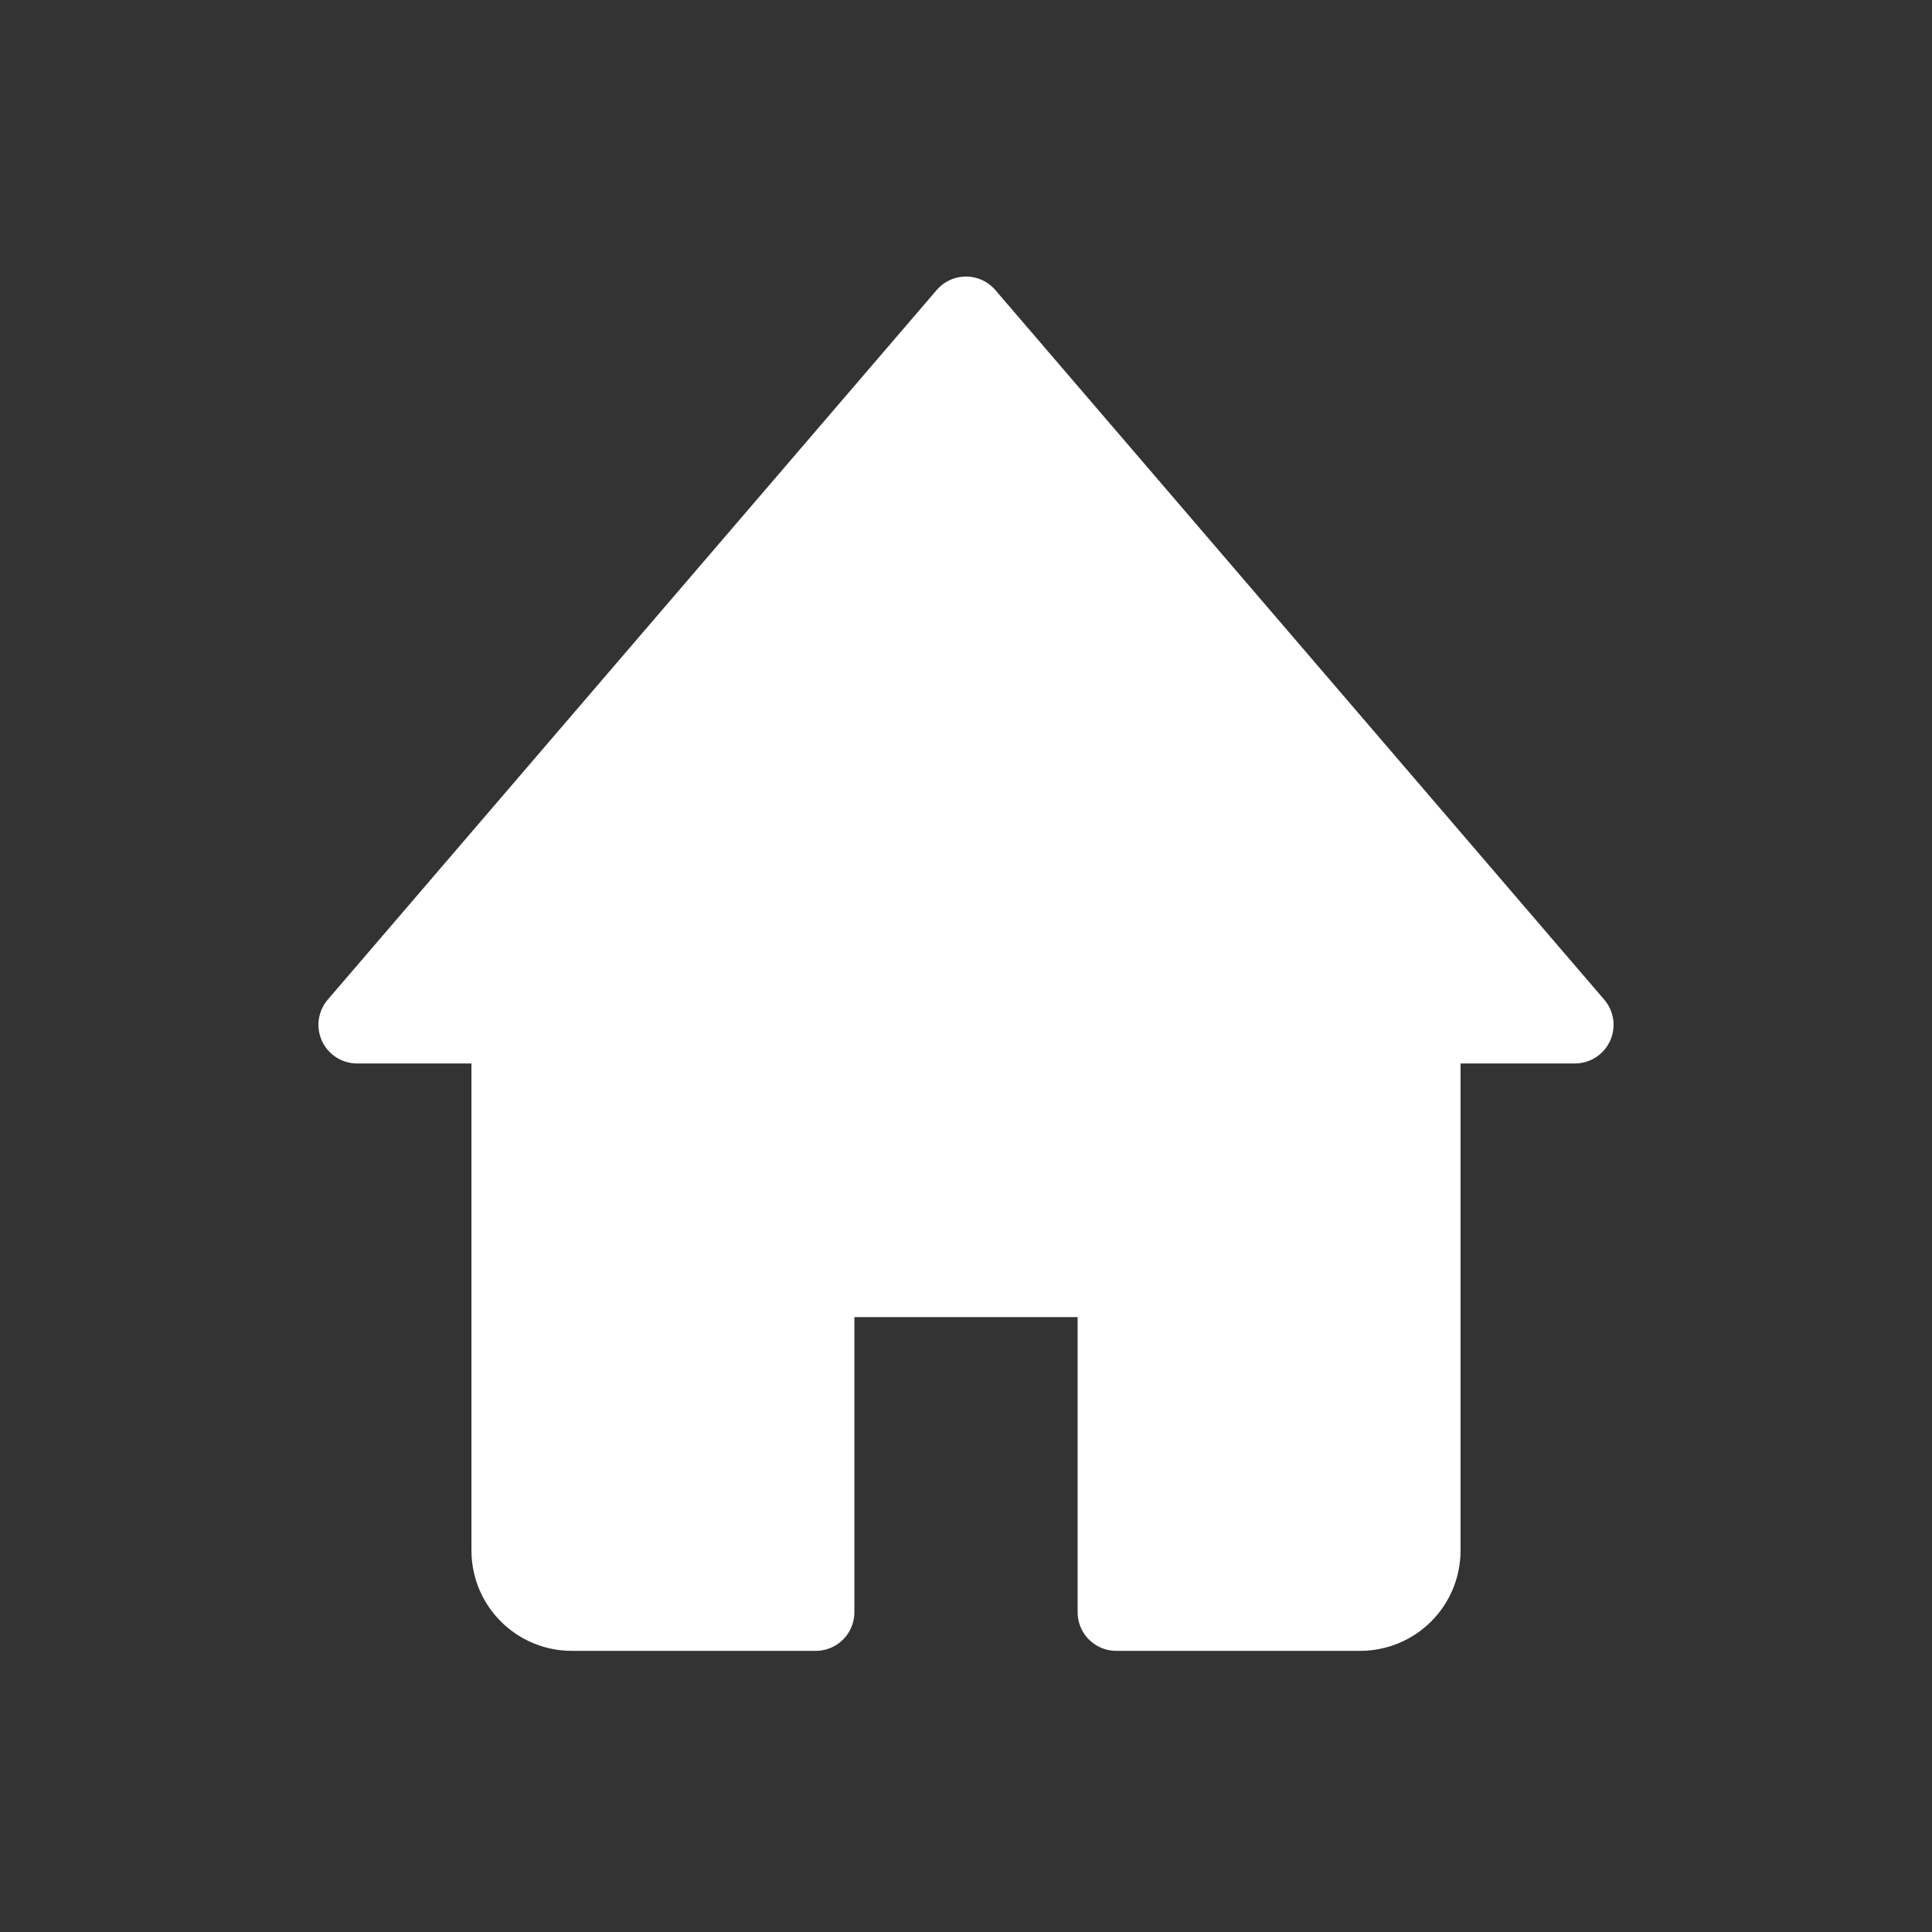 <?xml version="1.0" encoding="UTF-8" standalone="no"?>
<!-- Created with Inkscape (http://www.inkscape.org/) -->

<svg
   width="50mm"
   height="50mm"
   viewBox="0 0 50 50"
   version="1.1"
   id="svg1"
   inkscape:version="1.3.2 (091e20e, 2023-11-25, custom)"
   sodipodi:docname="home_icon.svg"
   xmlns:inkscape="http://www.inkscape.org/namespaces/inkscape"
   xmlns:sodipodi="http://sodipodi.sourceforge.net/DTD/sodipodi-0.dtd"
   xmlns="http://www.w3.org/2000/svg"
   xmlns:svg="http://www.w3.org/2000/svg">
  <rect x="0" y="0" width="50" height="50" fill="#333333" stroke="none"/>
  <sodipodi:namedview
     id="namedview1"
     pagecolor="#6a6a6a"
     bordercolor="#000000"
     borderopacity="0"
     inkscape:showpageshadow="2"
     inkscape:pageopacity="0.0"
     inkscape:pagecheckerboard="true"
     inkscape:deskcolor="#d1d1d1"
     inkscape:document-units="mm"
     inkscape:zoom="2.9255612"
     inkscape:cx="32.301495"
     inkscape:cy="95.195412"
     inkscape:window-width="1920"
     inkscape:window-height="1017"
     inkscape:window-x="-8"
     inkscape:window-y="-8"
     inkscape:window-maximized="1"
     inkscape:current-layer="layer1" />
  <defs
     id="defs1" />
  <g
     inkscape:label="Layer 1"
     inkscape:groupmode="layer"
     id="layer1">
    <path
       id="rect2"
       style="fill:#ffffff;fill-opacity:1;stroke:#ffffff;stroke-width:2;stroke-linecap:round;stroke-linejoin:round;stroke-opacity:1;stroke-dasharray:none"
       d="M 25 8.157 L 9.241 26.522 L 13.201 26.522 L 13.201 40.124 C 13.201 41.01 13.915 41.724 14.801 41.724 L 21.111 41.724 L 21.111 33.663 C 21.111 33.344 21.368 33.087 21.687 33.087 L 28.314 33.087 C 28.632 33.087 28.889 33.344 28.889 33.663 L 28.889 41.724 L 35.198 41.724 C 36.085 41.724 36.799 41.01 36.799 40.124 L 36.799 26.522 L 40.759 26.522 L 25 8.157 z " />
  </g>
</svg>

